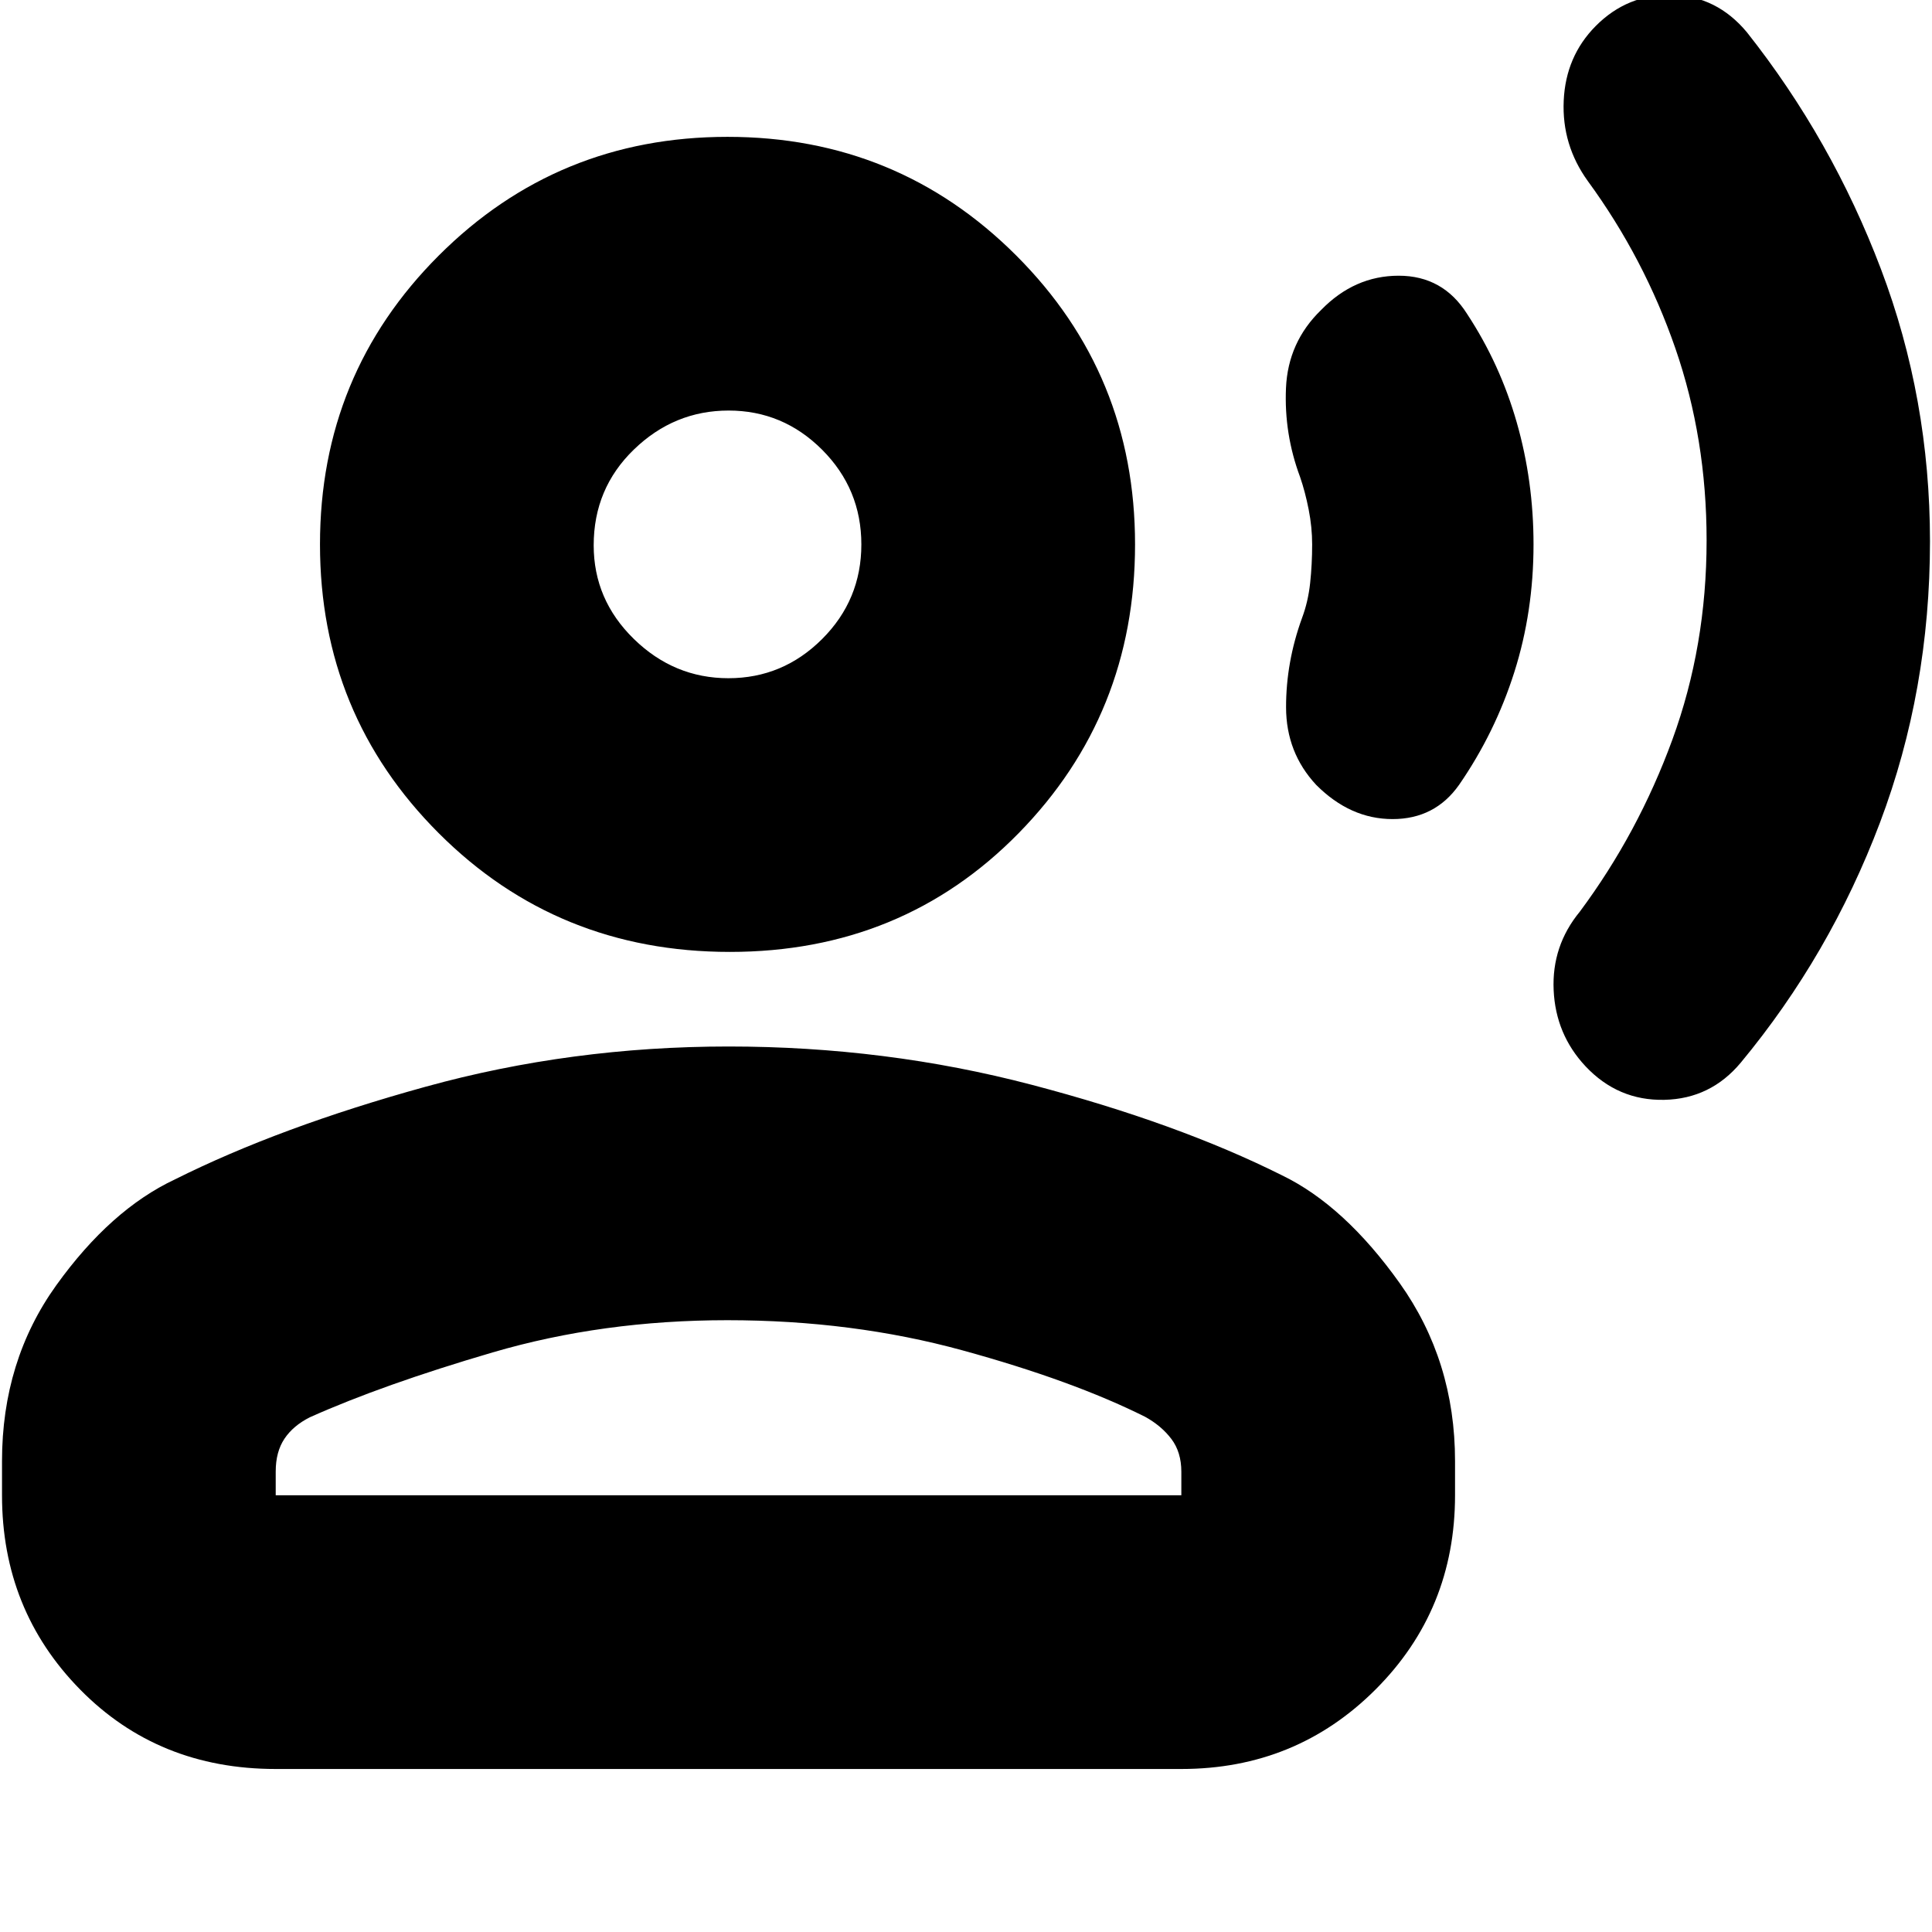 <svg xmlns="http://www.w3.org/2000/svg" height="24" viewBox="0 -960 960 960" width="24"><path d="M959-691q0 74-24.88 139.83Q909.23-485.35 865-432q-15 18-38 18.5t-39.15-16.65Q773-446 772-468t13-39q29-39 46-85.5t17-99q0-50.5-15.5-95.35Q817-831.71 789-870q-13-18-12-40t15.83-37q15.82-16 38-15.5Q853-962 868-944q42.23 53.35 66.62 117.67Q959-762 959-691Zm-197 1.53q0 33.37-9.53 63.41Q742.95-596.01 725-570q-12 17-33.03 17T654-570q-14.93-16.04-14.96-38.52Q639-631 647-653q3-8 4-17.27t1-19.25q0-8.48-1.73-17.3-1.73-8.81-4.27-16.18-8-21.42-7-44.21t17.41-38.72Q673-823 695-823q22 0 34 19 16.37 24.89 24.68 53.97 8.32 29.08 8.32 60.56ZM362.66-487Q277-487 218-546t-59-143.5q0-84.5 59-143.5t143.5-59q84.5 0 143.5 59t59 143.5q0 84.5-57.84 143.5t-143.5 59ZM1-217v-17q0-49.81 27-87.41Q55-359 87-374q52-26 124.44-46 72.43-20 150.56-20 78.12 0 150.56 19T637-376q31 15 58.5 53.59Q723-283.81 723-234v17q0 57-39.5 96.5T587-81H137q-58.4 0-97.2-39.5Q1-160 1-217Zm136 0h450v-11.7q0-9.74-4.95-16.29Q577.1-251.53 569-256q-36-18-90.69-33-54.7-15-116.81-15t-116.69 16q-54.57 16-90.81 32.22-8.3 4.16-12.65 10.67-4.35 6.5-4.35 16.29V-217Zm224.96-406q27.04 0 46.54-19.46 19.5-19.47 19.5-47 0-27.54-19.46-47.04-19.47-19.5-46.5-19.5Q335-756 315-736.65q-20 19.34-20 47.61 0 27.04 19.96 46.54 19.97 19.5 47 19.5Zm.04-66Zm0 472Z"/></svg>
